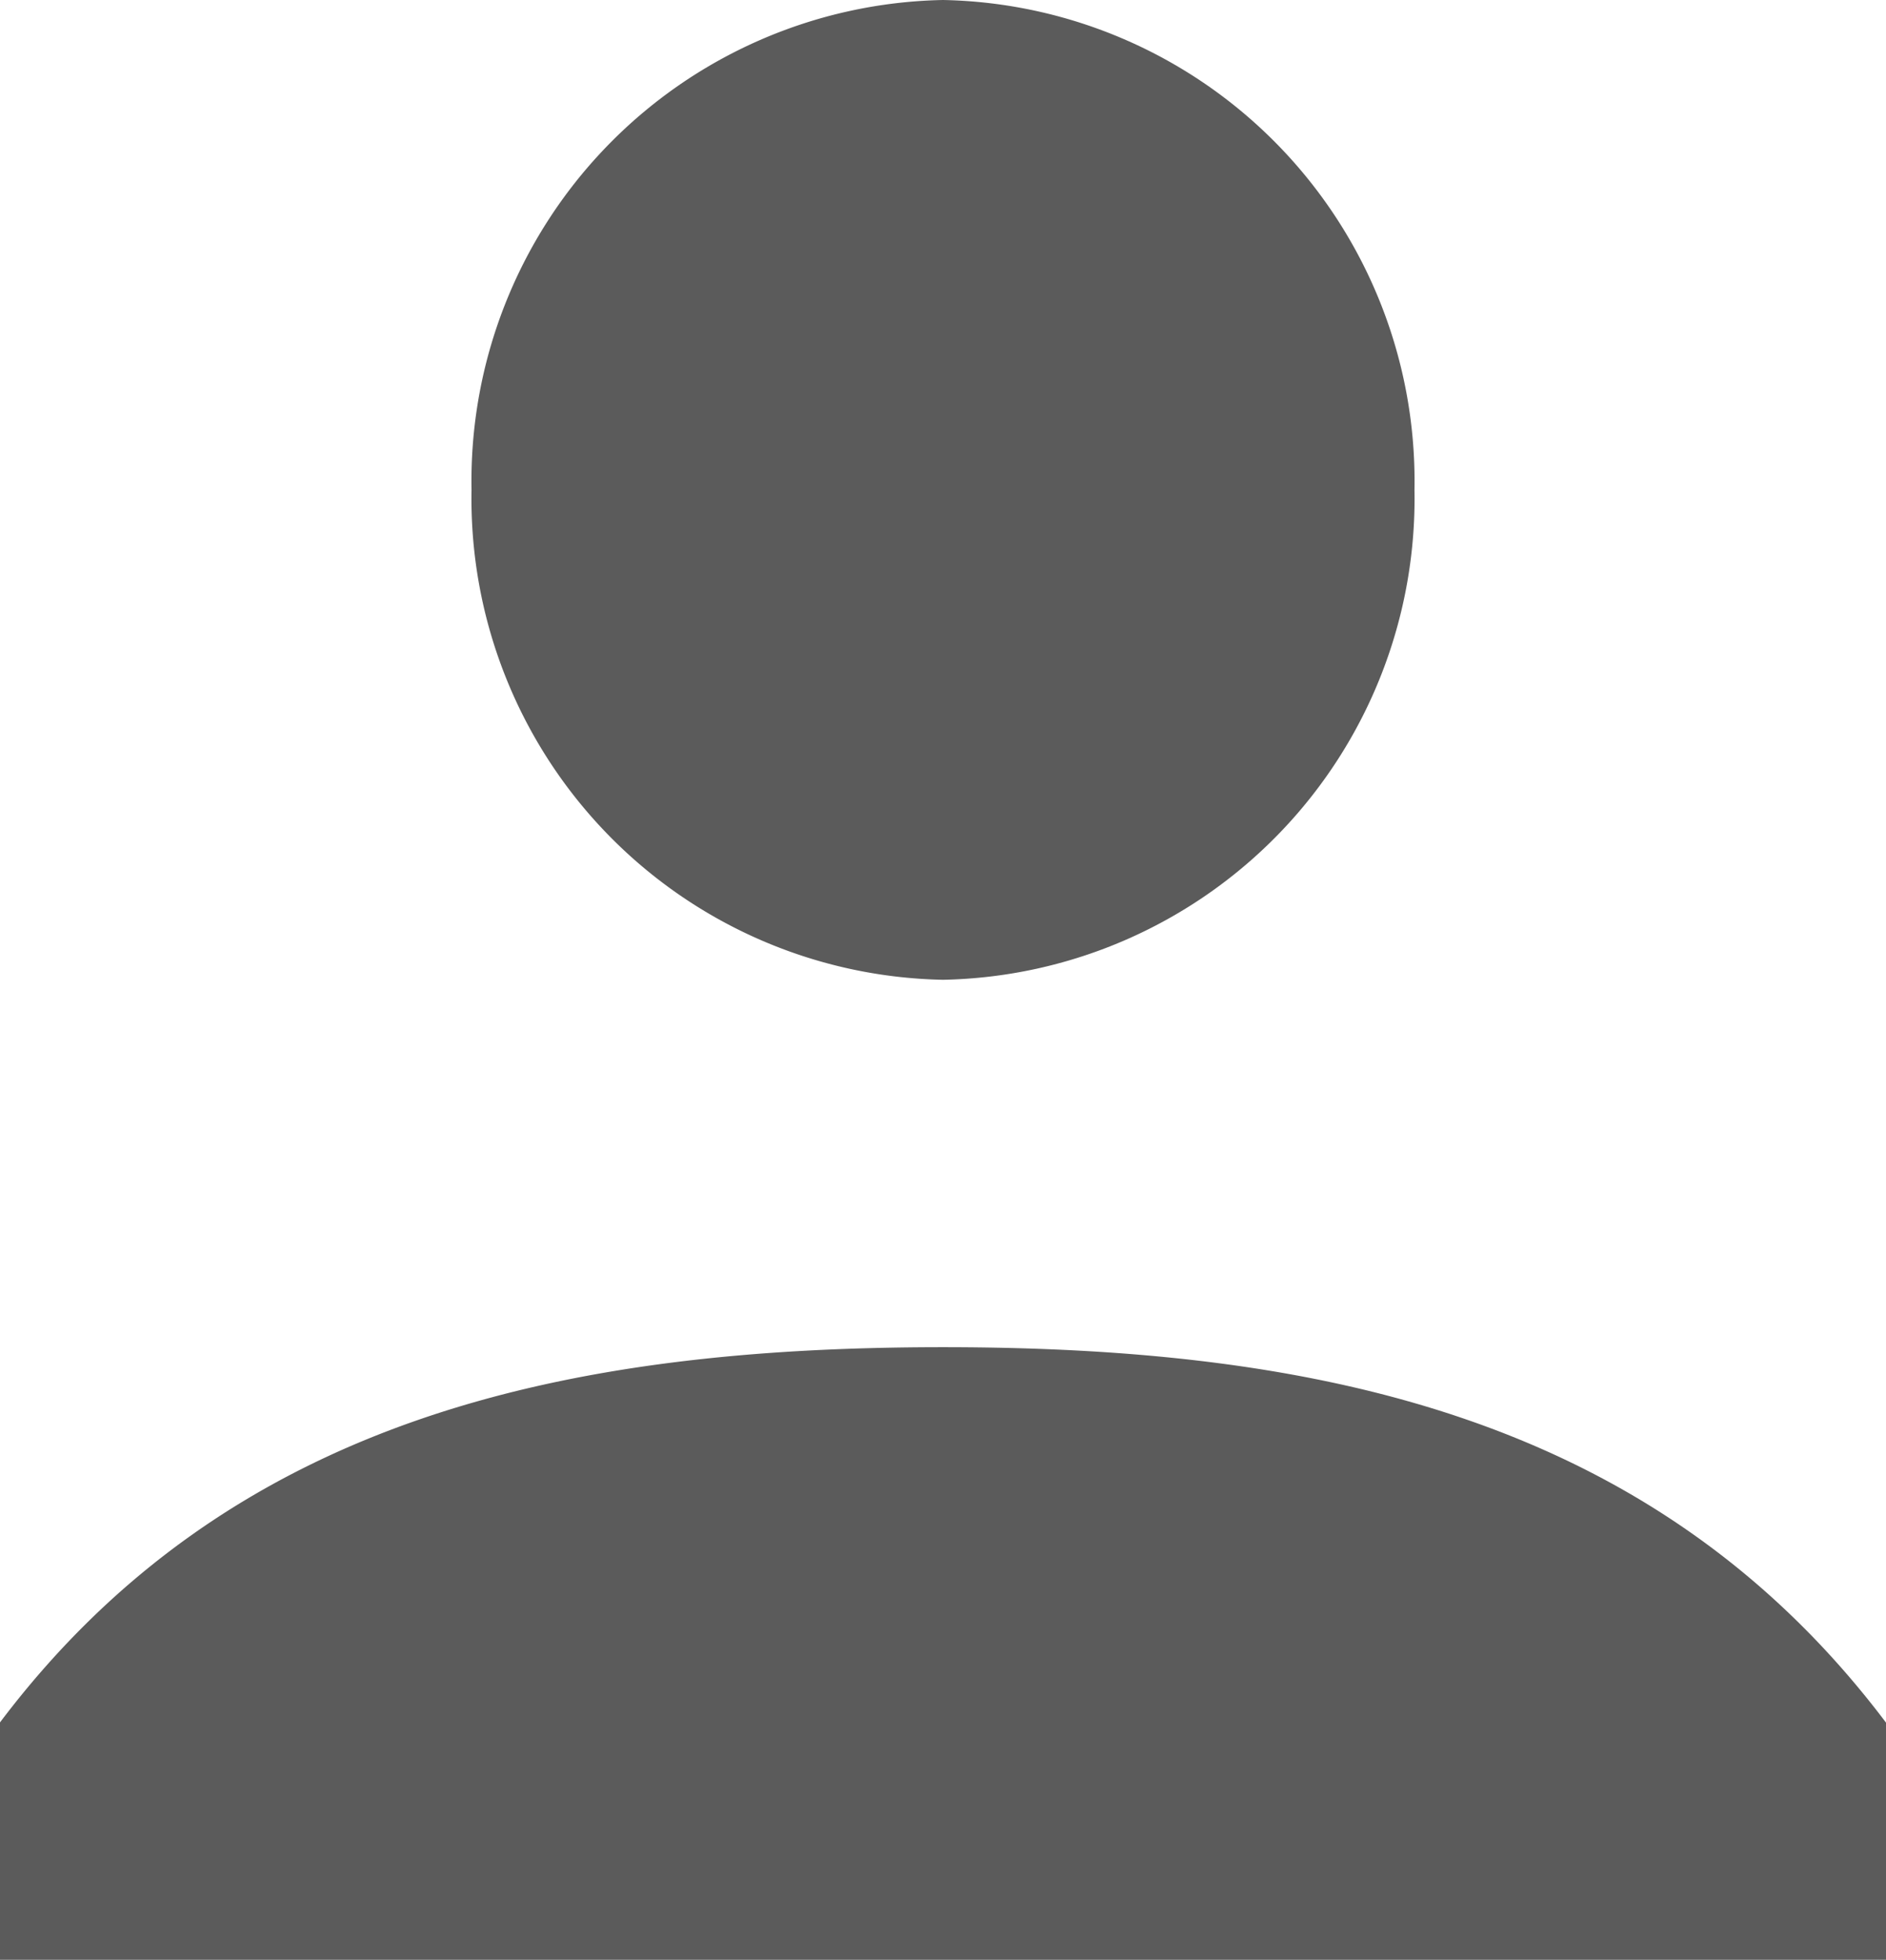 <svg xmlns="http://www.w3.org/2000/svg" width="26.134" height="27.143" viewBox="0 0 26.134 27.143">
  <path id="user" d="M19.067,19.571a6.663,6.663,0,0,1-6.533-6.786A6.663,6.663,0,0,1,19.067,6,6.663,6.663,0,0,1,25.6,12.786,6.663,6.663,0,0,1,19.067,19.571Zm0,5.089c5.2,0,9.873.968,13.067,5.2v3.285H6V29.857C9.194,25.627,13.863,24.66,19.067,24.66Z" transform="translate(-6 -6)" fill="#5b5b5b"/>
</svg>
